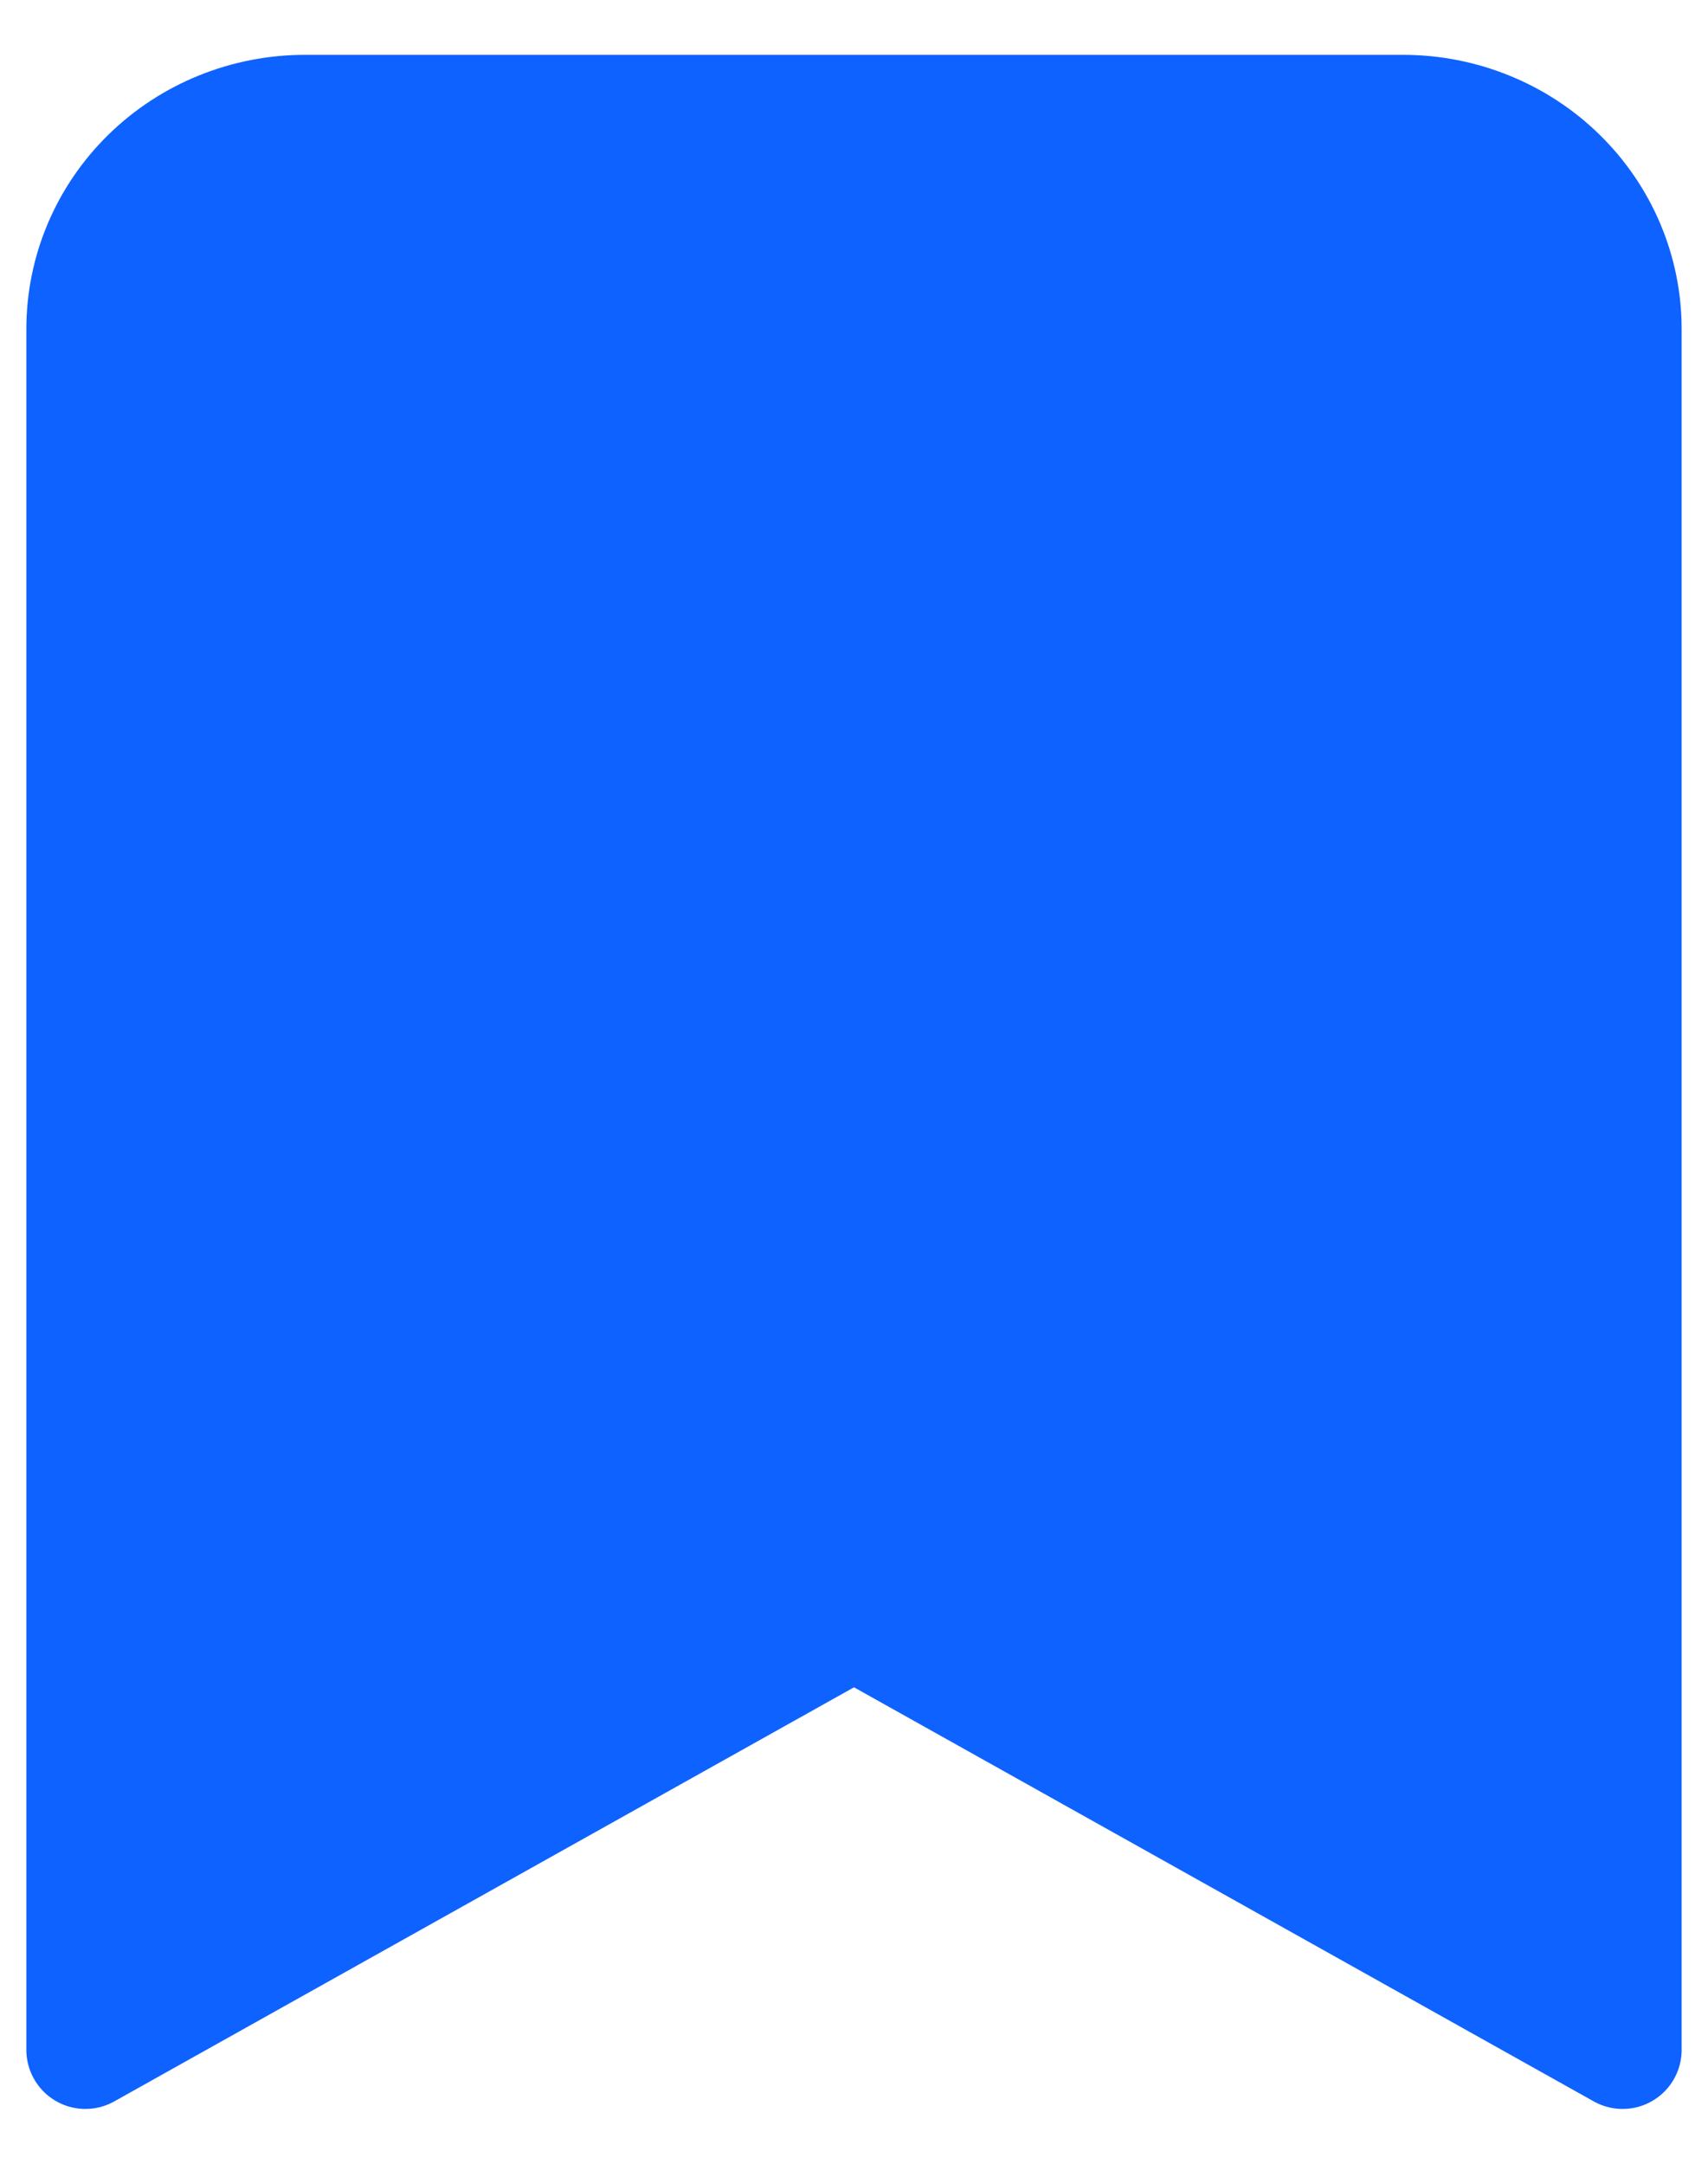 <svg width="30" height="38" viewBox="0 0 30 38" fill="none" xmlns="http://www.w3.org/2000/svg">
<path d="M28.5 36L15 28.444L1.5 36V5.778C1.5 4.776 1.906 3.815 2.63 3.106C3.353 2.398 4.334 2 5.357 2H24.643C25.666 2 26.647 2.398 27.37 3.106C28.094 3.815 28.5 4.776 28.5 5.778V36Z" fill="#0E62FF" stroke="#0E62FF" stroke-width="2.074" stroke-linecap="round" stroke-linejoin="round"/>
</svg>
